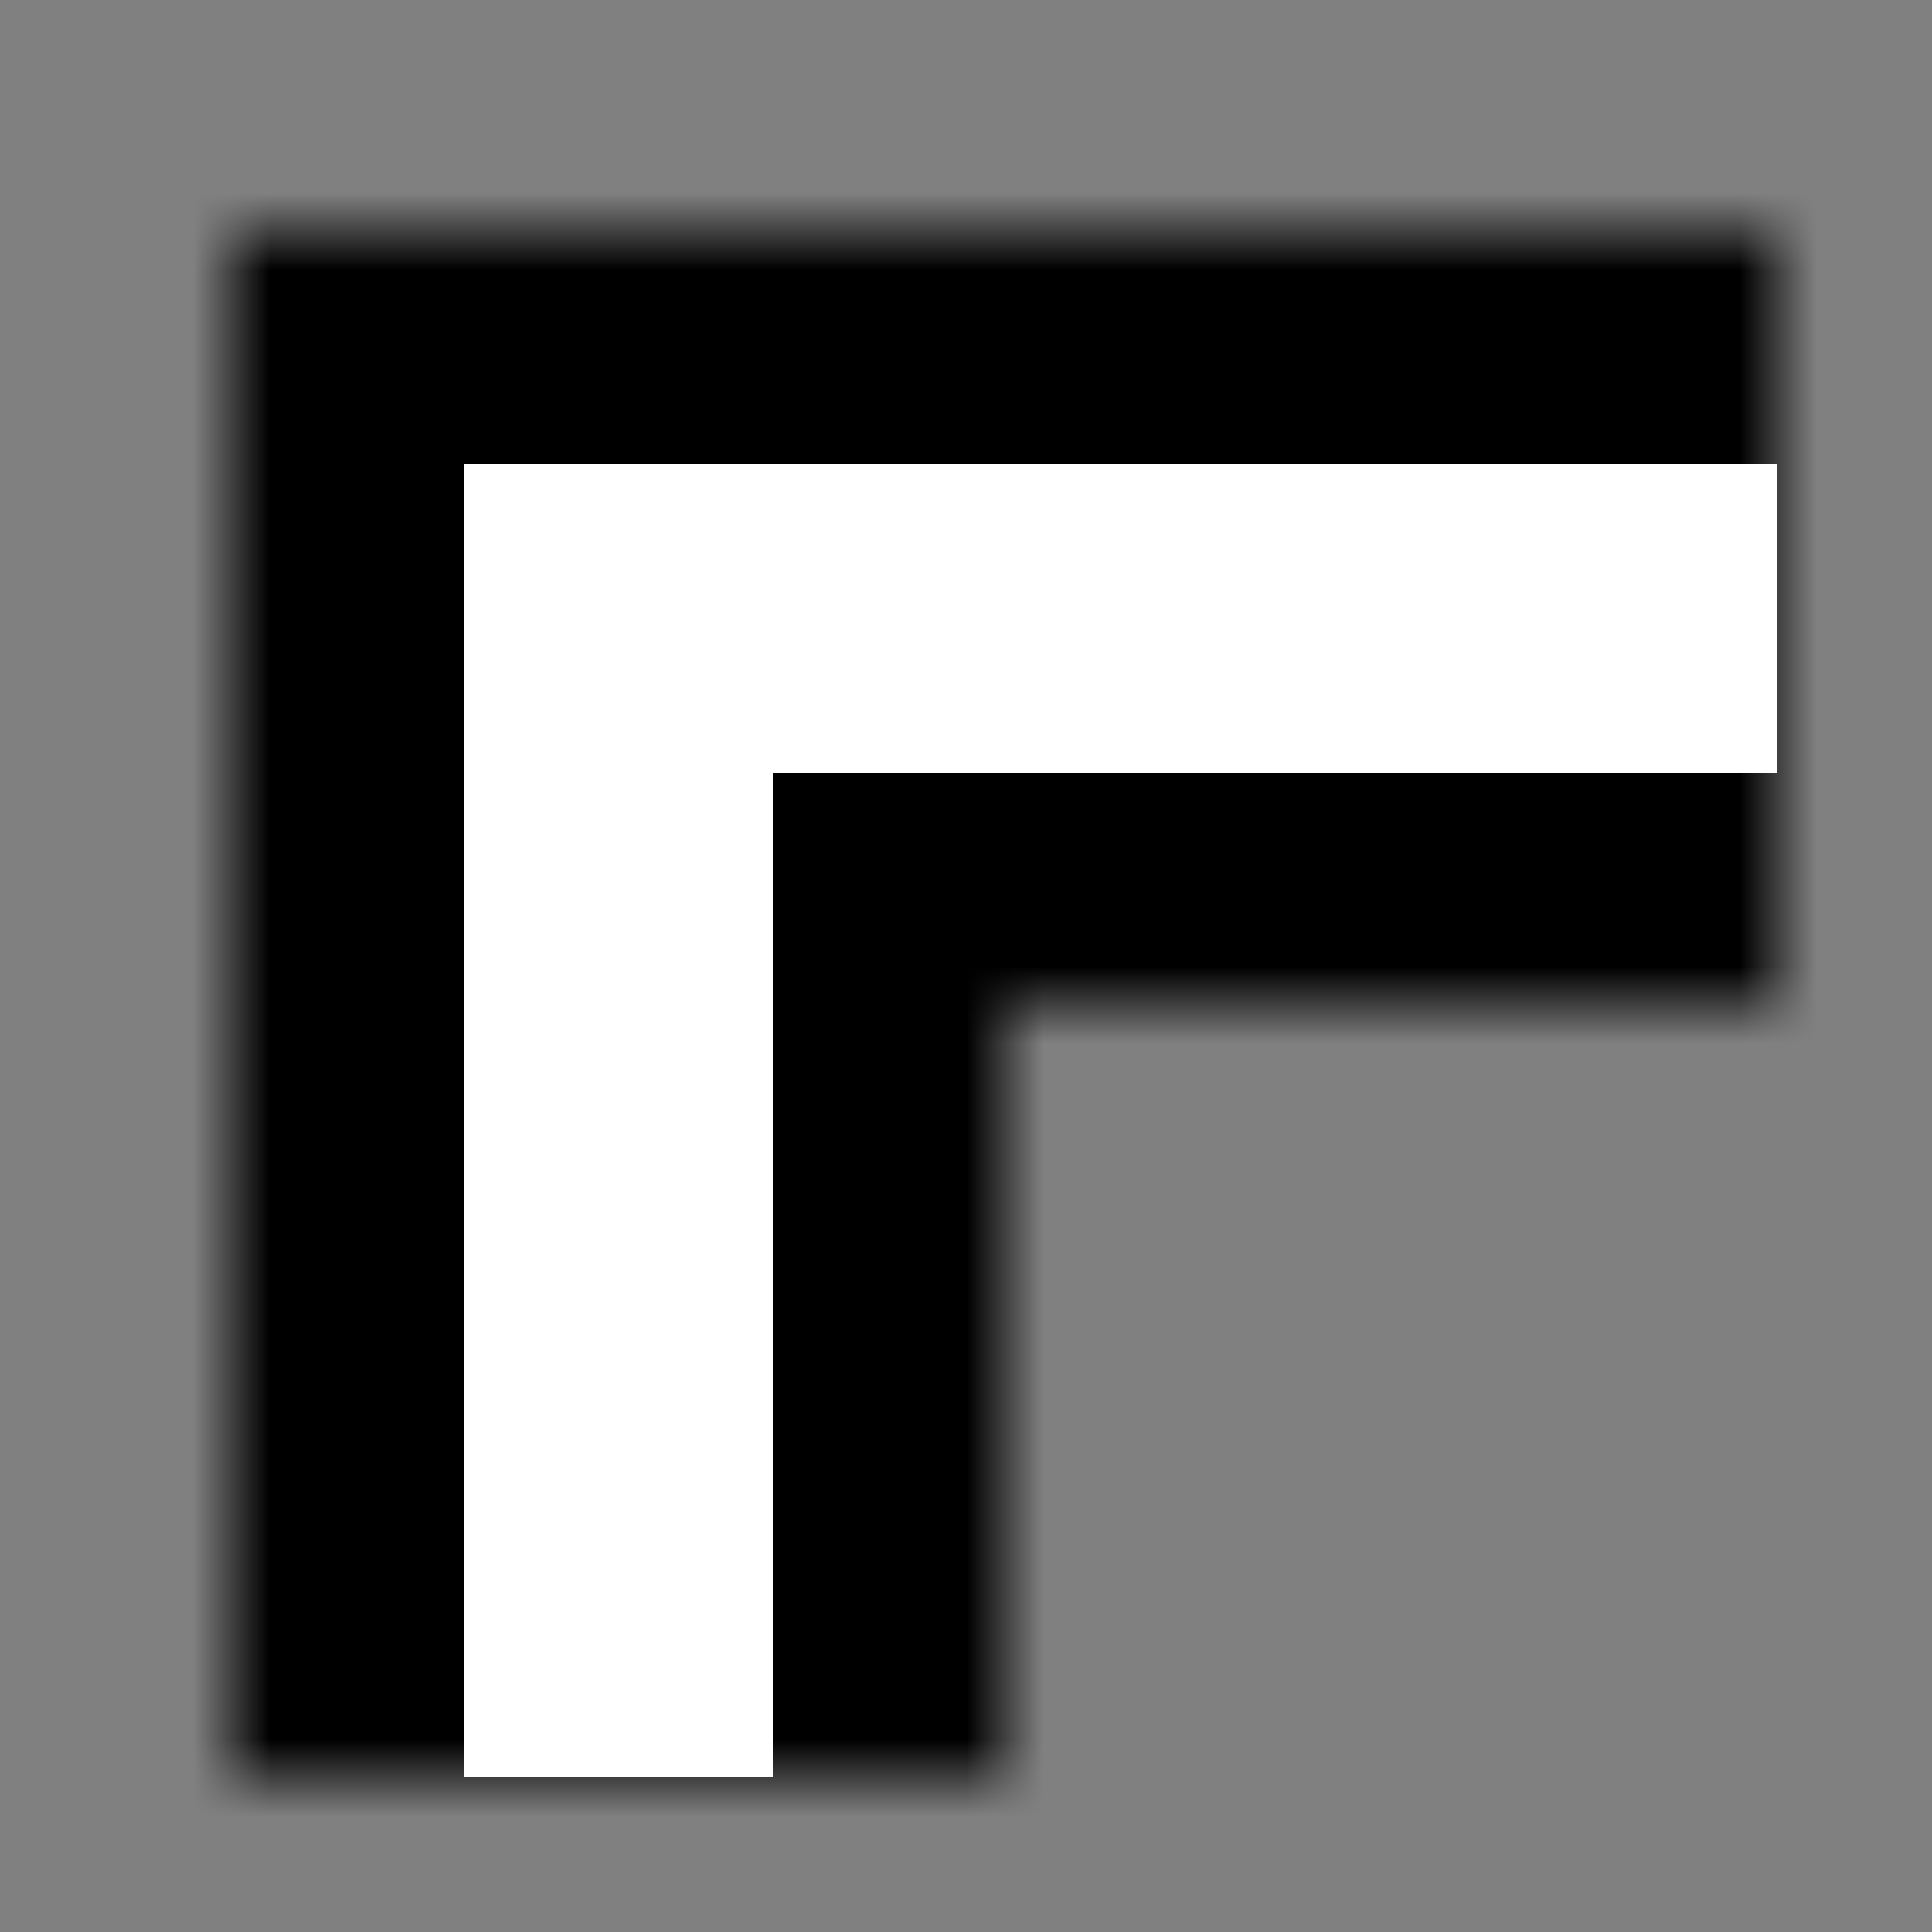 <svg width="25" height="25" viewBox="0 0 25 25" fill="none" xmlns="http://www.w3.org/2000/svg">
<rect x="0" y="0" width="25" height="25" fill="#808080" stroke="none"/>
<mask id="path-1-inside-1_308_6510" fill="white">
<path fill-rule="evenodd" clip-rule="evenodd" d="M13 23L3 23L3 13L3 3L13 3L23 3L23 13L13 13L13 23Z"/>
</mask>
<path d="M3 23L3 26L2.62268e-07 26L0 23L3 23ZM13 23L16 23L16 26L13 26L13 23ZM3 13L6 13L3 13ZM3 3L-1.74846e-06 3L-2.01072e-06 2.62268e-07L3 0L3 3ZM23 3L23 -1.74846e-06L26 -2.01072e-06L26 3L23 3ZM23 13L26 13L26 16L23 16L23 13ZM13 13L10 13L10 10L13 10L13 13ZM3 20L13 20L13 26L3 26L3 20ZM6 13L6 23L0 23L-8.74228e-07 13L6 13ZM6 3L6 13L-8.74228e-07 13L-1.74846e-06 3L6 3ZM13 6L3 6L3 0L13 -8.74228e-07L13 6ZM23 6L13 6L13 -8.74228e-07L23 -1.74846e-06L23 6ZM20 13L20 3L26 3L26 13L20 13ZM13 10L23 10L23 16L13 16L13 10ZM10 23L10 13L16 13L16 23L10 23Z" fill="black" mask="url(#path-1-inside-1_308_6510)"/>
<path fill-rule="evenodd" clip-rule="evenodd" d="M10 23L6 23L6 10L6 6L10 6L23 6L23 10L10 10L10 23Z" fill="white"/>
</svg>
